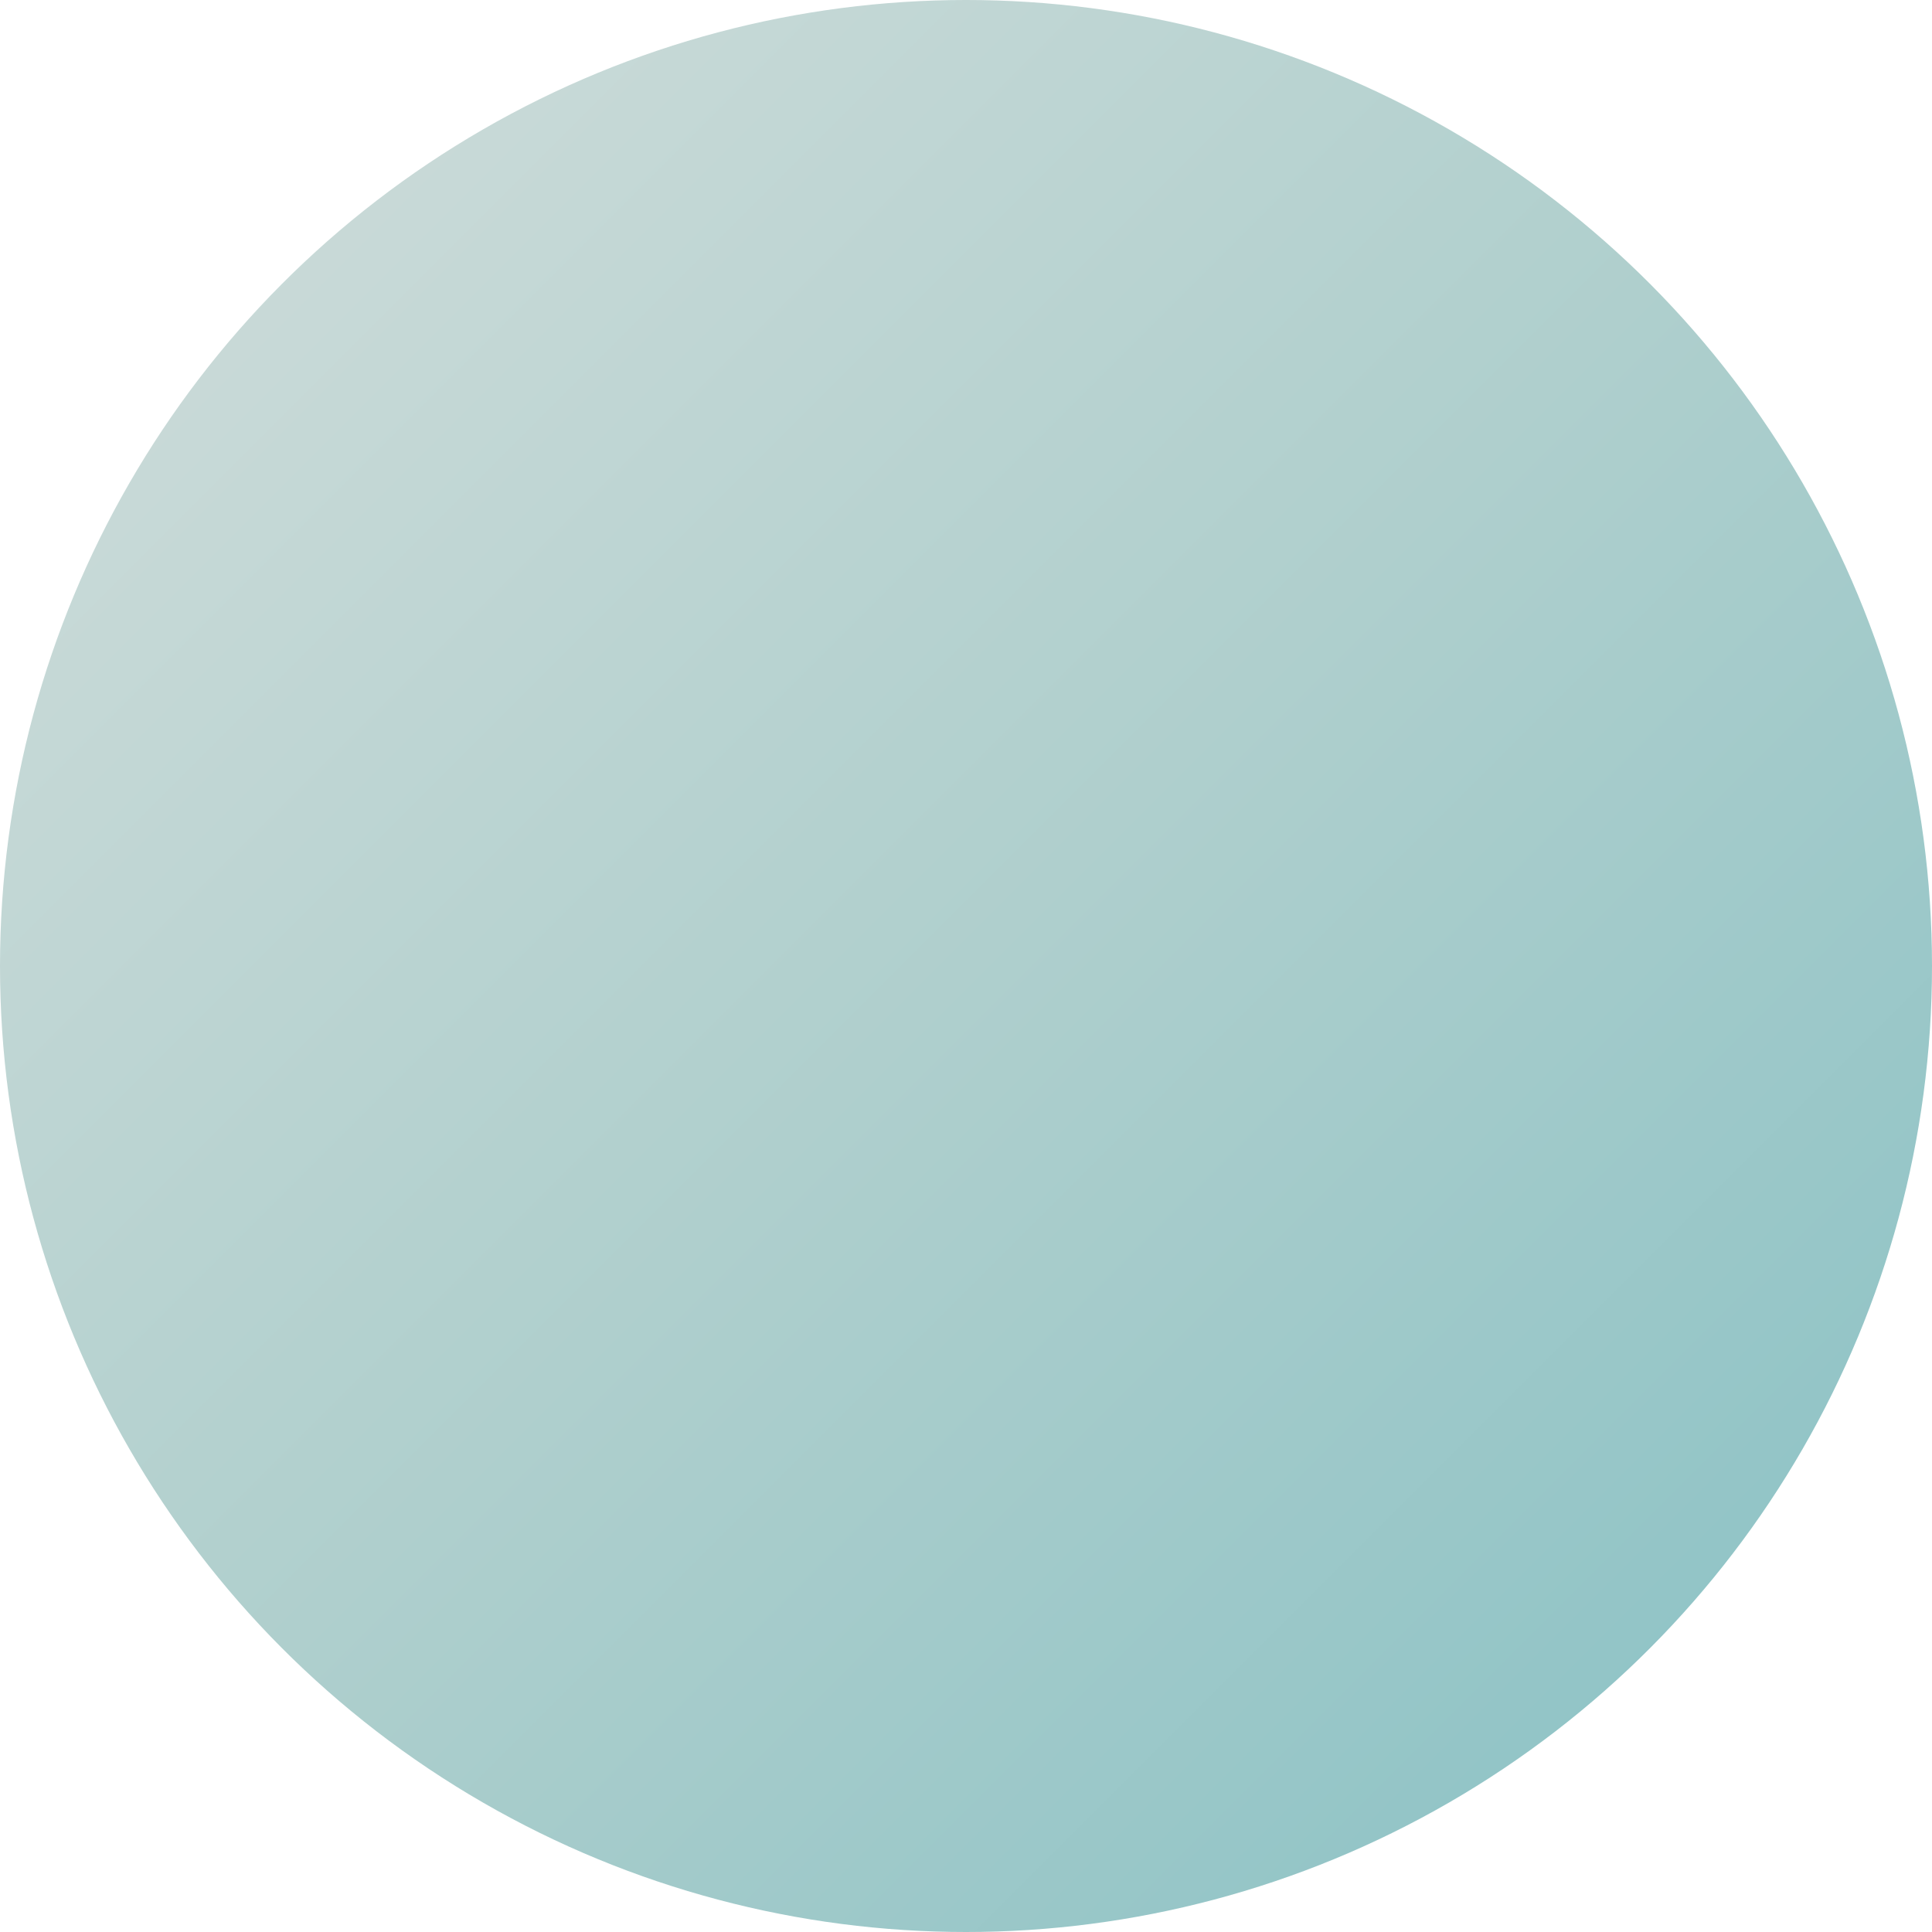 <svg width="48" height="48" viewBox="0 0 48 48" xmlns="http://www.w3.org/2000/svg">
  <defs>
    <!-- Default gradient -->
    <linearGradient id="grad_1751474891" x1="0%" y1="0%" x2="100%" y2="100%">
      <stop offset="0%" style="stop-color:#d3dedc;stop-opacity:1" />
      <stop offset="50%" style="stop-color:#afcfcd;stop-opacity:1" />
      <stop offset="100%" style="stop-color:#86c0c4;stop-opacity:1" />
    </linearGradient>
    
    <!-- Hover gradient -->
    <linearGradient id="grad_hover_1751474891" x1="0%" y1="0%" x2="100%" y2="100%">
      <stop offset="0%" style="stop-color:#a0bab5;stop-opacity:1" />
      <stop offset="50%" style="stop-color:#7cb4b1;stop-opacity:1" />
      <stop offset="100%" style="stop-color:#55acb2;stop-opacity:1" />
    </linearGradient>
    
    <!-- Active gradient -->
    <linearGradient id="grad_active_1751474891" x1="0%" y1="0%" x2="100%" y2="100%">
      <stop offset="0%" style="stop-color:#629087;stop-opacity:1" />
      <stop offset="50%" style="stop-color:#478d89;stop-opacity:1" />
      <stop offset="100%" style="stop-color:#328085;stop-opacity:1" />
    </linearGradient>
  </defs>
  
  <style>
    .logo-circle {
      fill: url(#grad_1751474891);
      transition: fill 0.2s ease, transform 0.1s ease;
      cursor: pointer;
    }
    
    .logo-circle:hover {
      fill: url(#grad_hover_1751474891);
    }
    
    .logo-circle:active {
      fill: url(#grad_active_1751474891);
      transform: translateY(2px);
    }
  </style>
  
  <circle cx="24" cy="24" r="24" class="logo-circle" />
</svg>